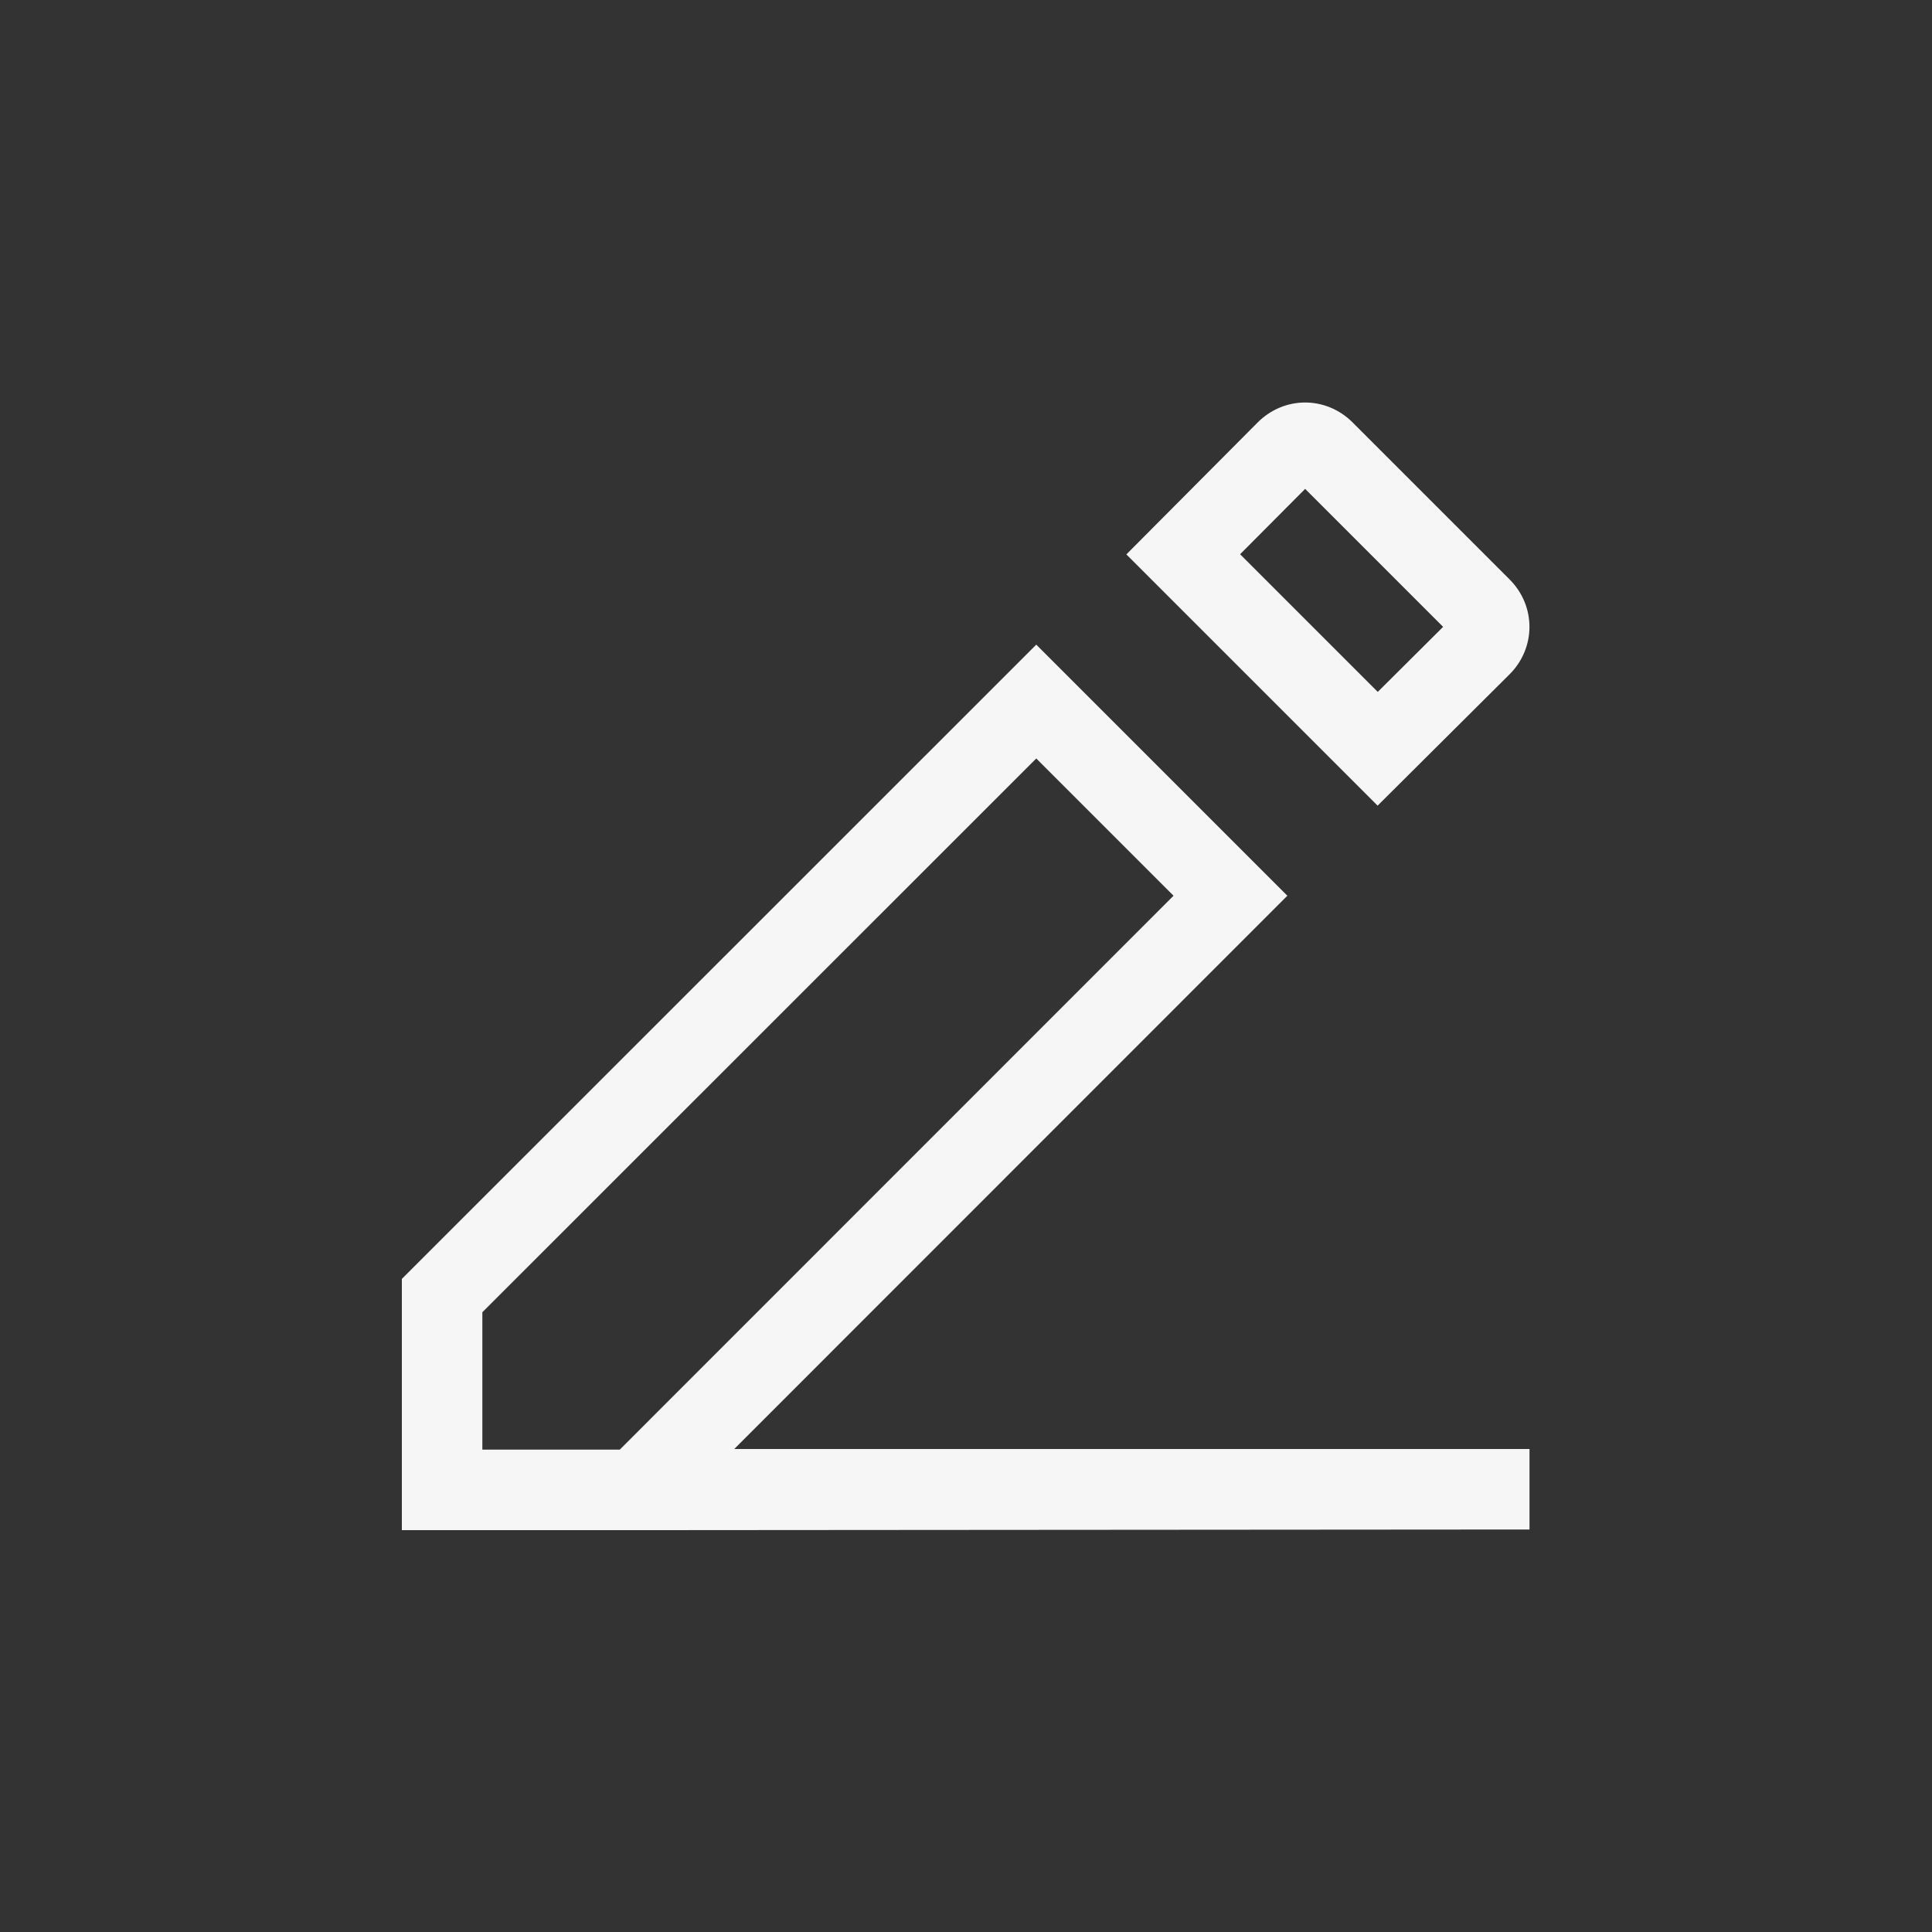<svg xmlns="http://www.w3.org/2000/svg" width="24" height="24" viewBox="0 0 24 24">
  <rect x="0" y="0" width="24" height="24" fill="#333333" stroke="none"/>
  <path fill="#F6F6F6" d="M11.405,1.885 L13.115,3.595 L13.927,2.787 L12.213,1.073 L11.405,1.885 Z M12.213,0 C12.425,0 12.638,0.083 12.803,0.248 L14.752,2.197 C15.082,2.527 15.082,3.047 14.752,3.377 L13.113,5.008 L9.992,1.887 L11.623,0.248 C11.788,0.083 12,0 12.213,0 Z M3.699,13.008 L10.578,6.127 L8.873,4.422 L1.992,11.301 L1.992,13.008 L3.699,13.008 Z M5.121,13 L6.535,13 L15,13 L15,14 L4.113,14.008 L0.992,14.008 L0.992,10.887 L8.873,3.008 L11.992,6.127 L5.121,13 Z" transform="translate(4 5)"/>
</svg>
